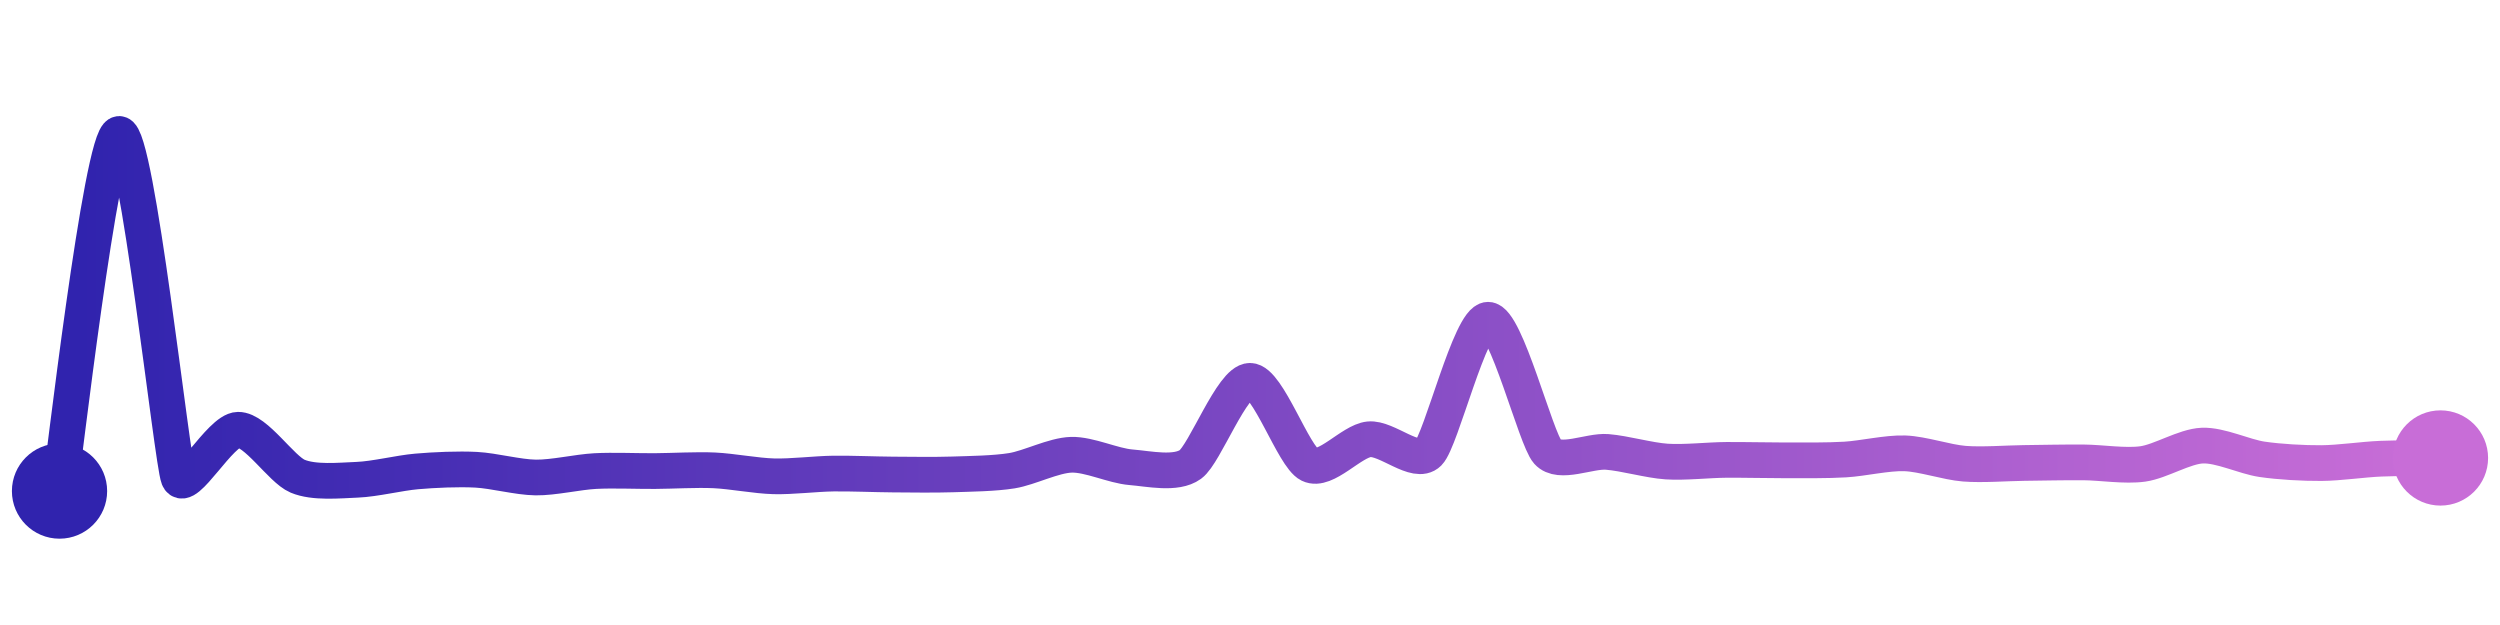 <svg width="200" height="50" viewBox="0 0 210 50" xmlns="http://www.w3.org/2000/svg">
    <defs>
        <linearGradient x1="0%" y1="0%" x2="100%" y2="0%" id="a">
            <stop stop-color="#3023AE" offset="0%"/>
            <stop stop-color="#C86DD7" offset="100%"/>
        </linearGradient>
    </defs>
    <path stroke="url(#a)"
          stroke-width="3"
          stroke-linejoin="round"
          stroke-linecap="round"
          d="M5 40 C 5.25 38.52, 8.51 10.16, 10 10 S 14.44 37.51, 15 38.9 S 18.5 34.87, 20 34.85 S 23.62 38.17, 25 38.75 S 28.5 39.11, 30 39.05 S 33.51 38.48, 35 38.35 S 38.5 38.13, 40 38.21 S 43.5 38.84, 45 38.86 S 48.5 38.4, 50 38.32 S 53.5 38.33, 55 38.32 S 58.5 38.19, 60 38.26 S 63.5 38.72, 65 38.76 S 68.5 38.55, 70 38.53 S 73.5 38.6, 75 38.61 S 78.5 38.65, 80 38.6 S 83.52 38.53, 85 38.29 S 88.5 36.99, 90 36.95 S 93.5 37.88, 95 38 S 98.79 38.64, 100 37.76 S 103.5 30.74, 105 30.74 S 108.65 37.12, 110 37.78 S 113.51 35.8, 115 35.65 S 118.94 37.86, 120 36.8 S 123.5 25.62, 125 25.61 S 129 35.6, 130 36.71 S 133.5 36.59, 135 36.71 S 138.5 37.42, 140 37.52 S 143.5 37.39, 145 37.38 S 148.5 37.42, 150 37.42 S 153.5 37.44, 155 37.35 S 158.5 36.78, 160 36.83 S 163.5 37.58, 165 37.7 S 168.5 37.66, 170 37.64 S 173.5 37.58, 175 37.59 S 178.51 37.93, 180 37.72 S 183.5 36.24, 185 36.18 S 188.52 37.11, 190 37.33 S 193.5 37.66, 195 37.65 S 198.5 37.34, 200 37.28 S 203.5 37.24, 205 37.22"
          fill="none"/>
    <circle r="4" cx="5" cy="40" fill="#3023AE"/>
    <circle r="4" cx="205" cy="37.22" fill="#C86DD7"/>      
</svg>